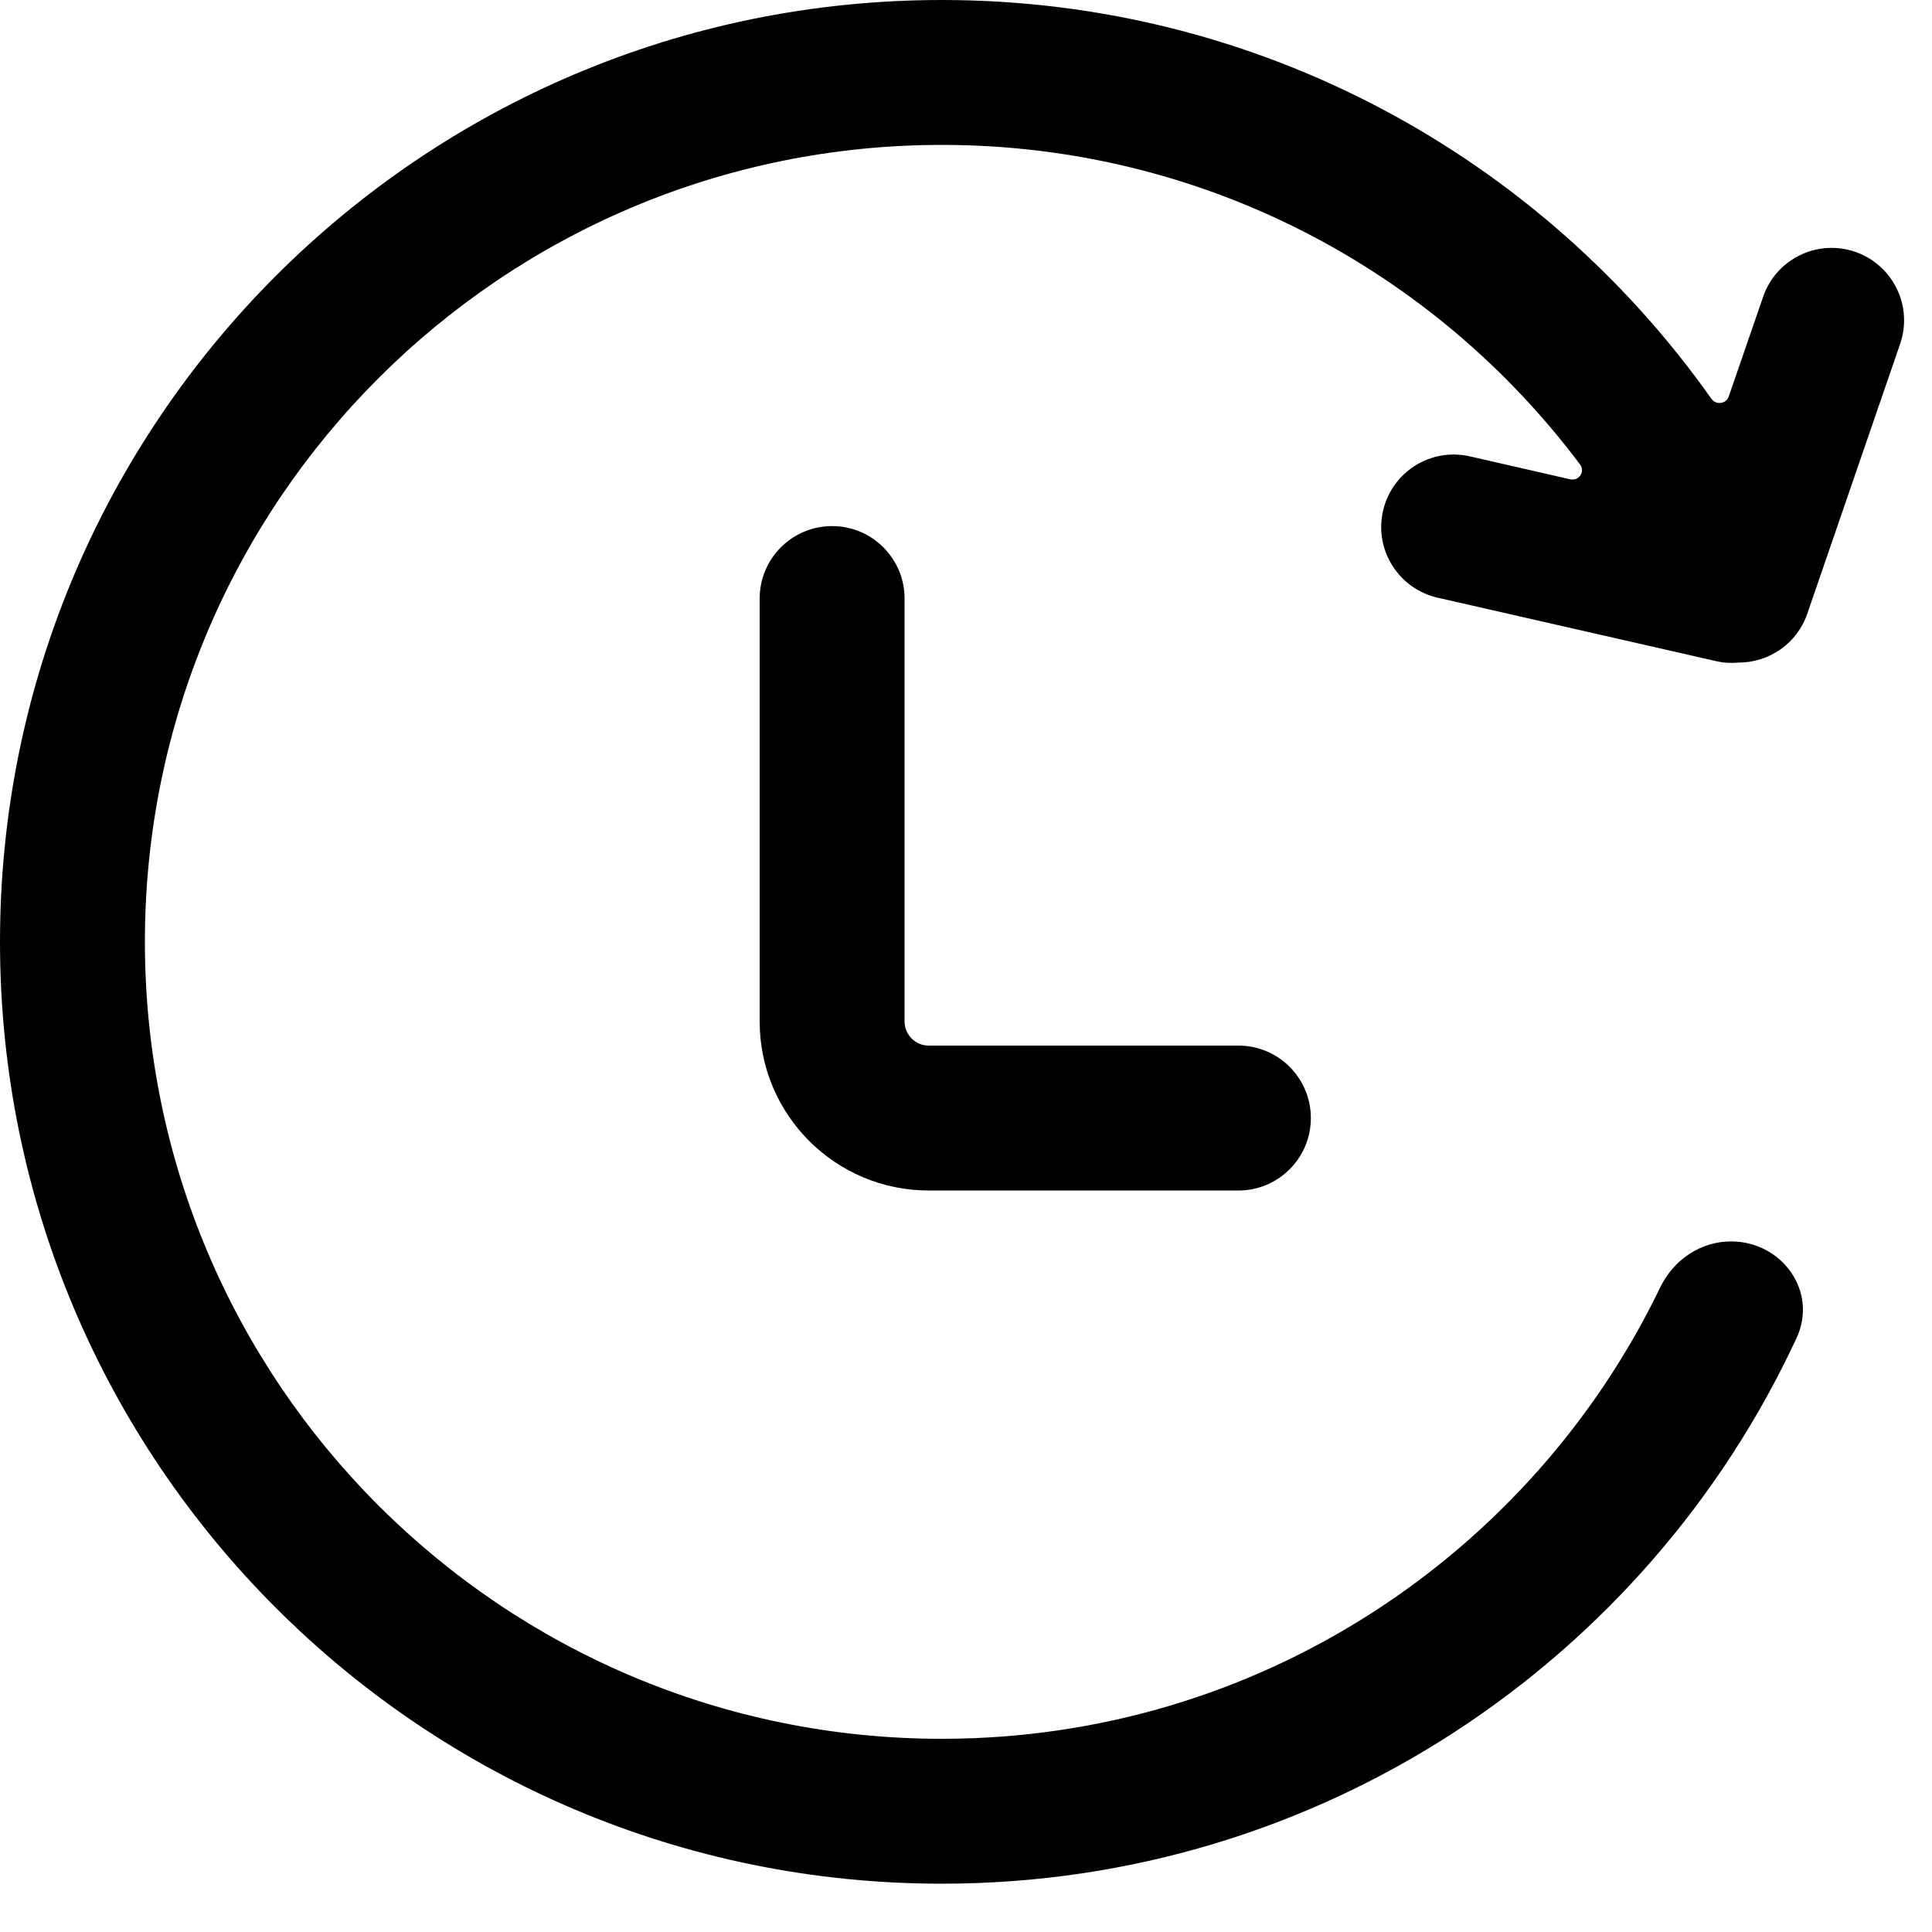 <svg width="20" height="20" viewBox="0 0 20 20" xmlns="http://www.w3.org/2000/svg">
<path d="M1.5 9.75C1.5 5.194 5.194 1.5 9.75 1.5C12.453 1.5 14.852 2.8 16.357 4.809C16.412 4.882 16.345 4.982 16.256 4.962L15.215 4.724C14.811 4.632 14.409 4.885 14.317 5.289C14.225 5.692 14.477 6.094 14.881 6.187L17.76 6.843C17.841 6.862 17.92 6.866 17.998 6.859C18.311 6.859 18.602 6.665 18.709 6.353L19.67 3.56C19.805 3.168 19.596 2.742 19.205 2.607C18.813 2.472 18.386 2.681 18.252 3.072L17.896 4.104C17.87 4.182 17.765 4.196 17.717 4.129C15.951 1.631 13.041 0 9.75 0C4.365 0 0 4.365 0 9.75C0 15.135 4.365 19.5 9.75 19.5C13.67 19.5 17.049 17.187 18.598 13.851C18.821 13.371 18.449 12.851 17.919 12.851C17.604 12.851 17.323 13.043 17.186 13.328C15.853 16.092 13.024 18 9.75 18C5.194 18 1.5 14.306 1.5 9.75Z" />
<path d="M9.364 6.196C9.364 5.782 9.028 5.446 8.614 5.446C8.2 5.446 7.864 5.782 7.864 6.196V10.574C7.864 11.54 8.648 12.324 9.614 12.324H12.82C13.234 12.324 13.57 11.988 13.57 11.574C13.57 11.16 13.234 10.824 12.82 10.824H9.614C9.476 10.824 9.364 10.712 9.364 10.574V6.196Z" />
</svg>
